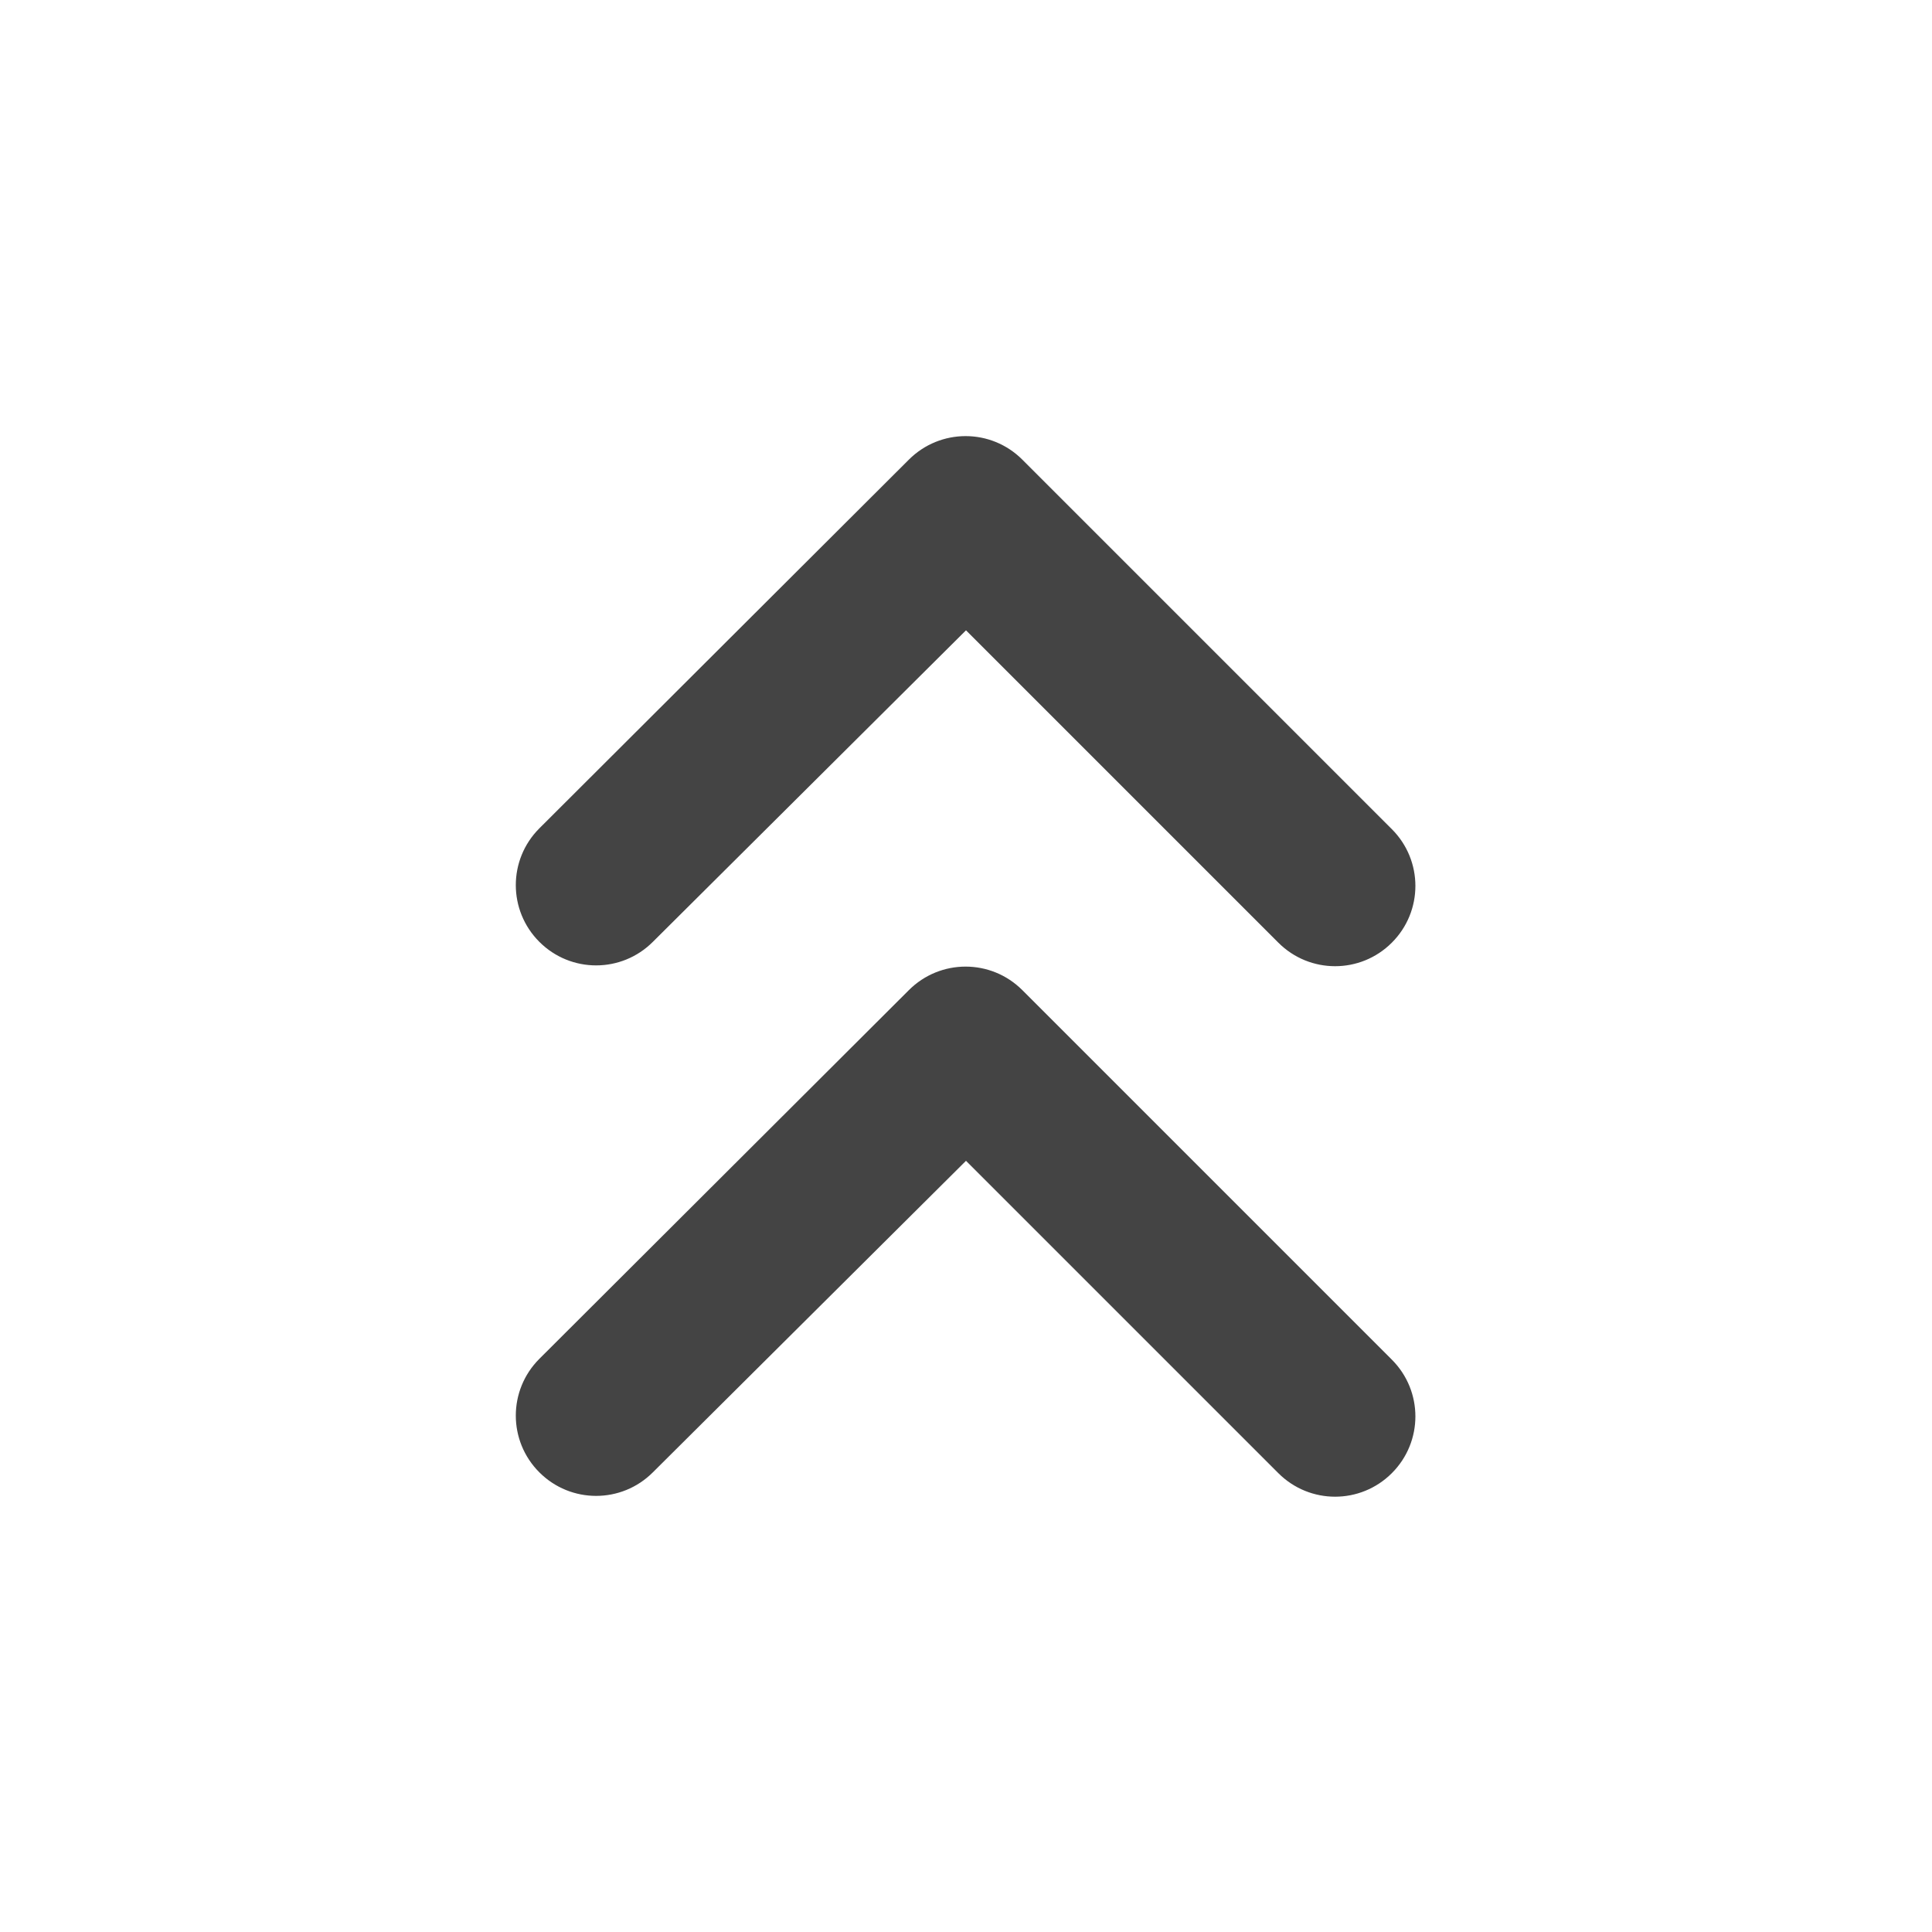 <svg width="24" height="24" viewBox="0 0 24 24" fill="none" xmlns="http://www.w3.org/2000/svg">
<path d="M8.11 11.7C7.72 12.09 7.09 12.09 6.7 11.7C6.31 11.31 6.31 10.68 6.7 10.29L11.29 5.71C11.68 5.32 12.31 5.32 12.7 5.71L17.29 10.3C17.68 10.69 17.68 11.32 17.29 11.71C16.9 12.1 16.27 12.1 15.88 11.71L12 7.83L8.11 11.7Z" fill="#444444"/>
<path d="M8.11 18.29C7.72 18.68 7.09 18.68 6.7 18.29C6.31 17.9 6.31 17.27 6.7 16.88L11.29 12.3C11.68 11.91 12.31 11.91 12.7 12.3L17.29 16.89C17.68 17.28 17.68 17.91 17.29 18.3C16.9 18.69 16.27 18.69 15.88 18.3L12 14.42L8.11 18.29Z" fill="#444444"/>
</svg>
